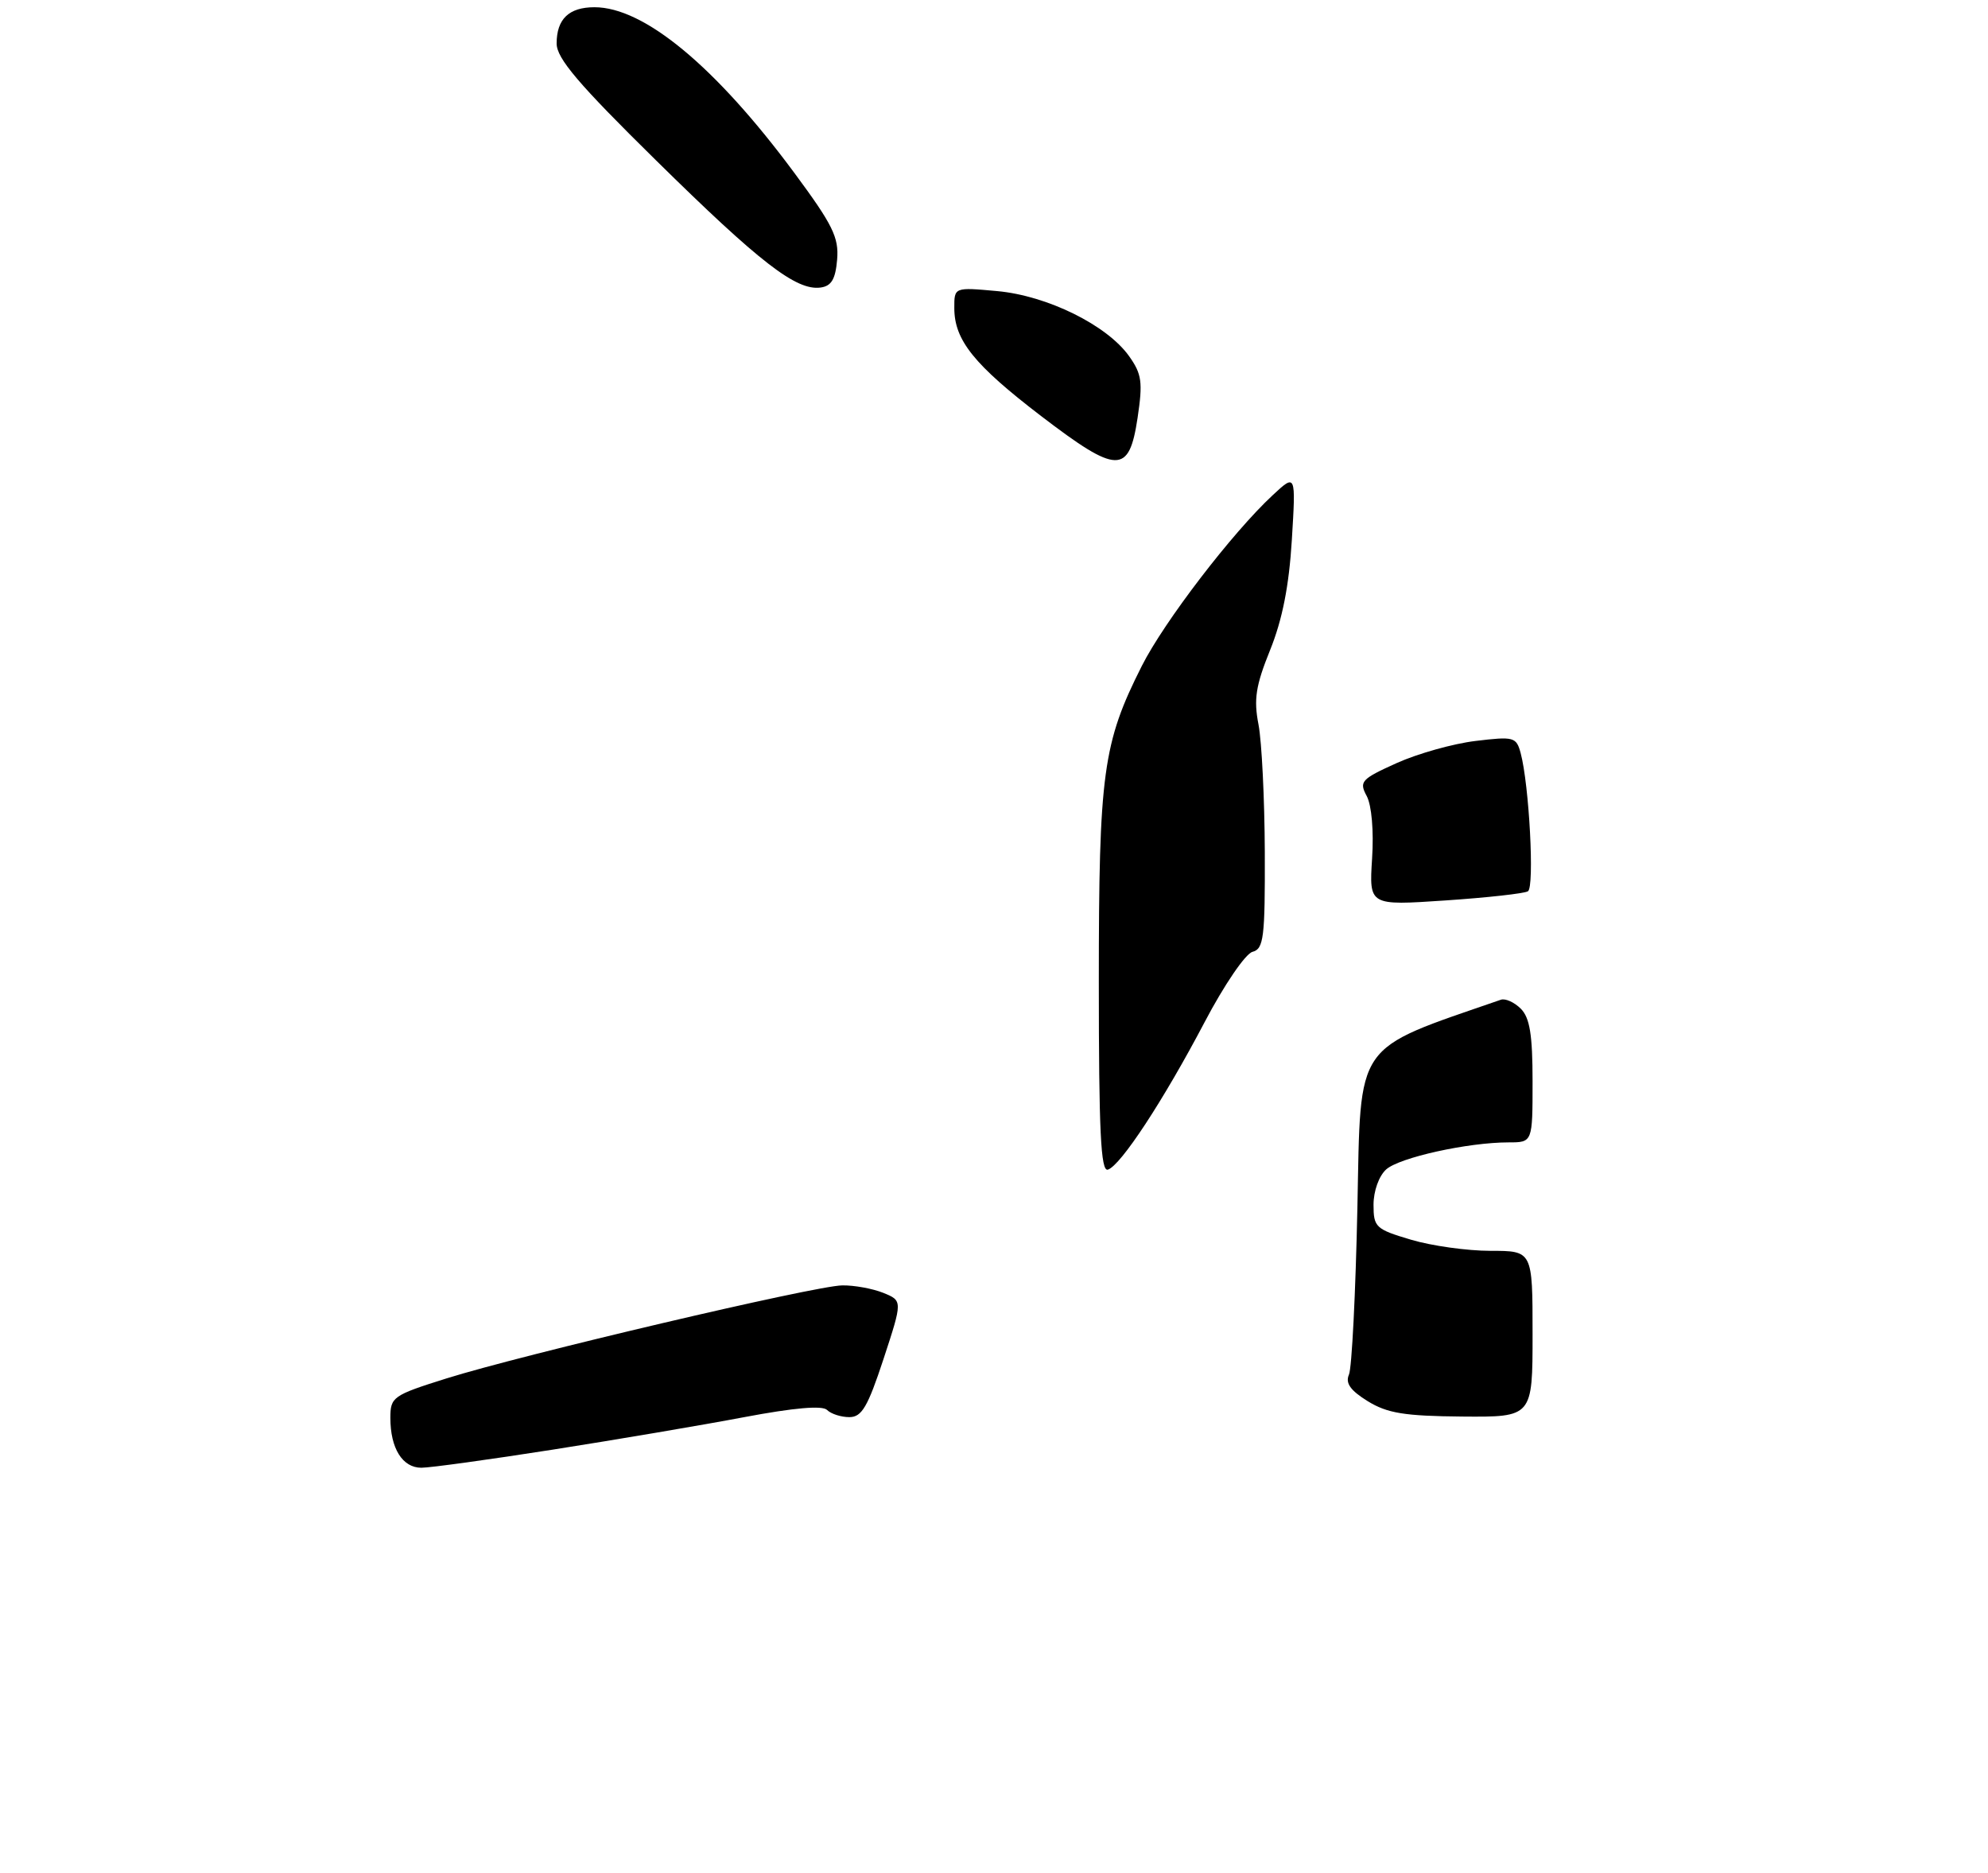 <?xml version="1.0" encoding="UTF-8" standalone="no"?>
<!DOCTYPE svg PUBLIC "-//W3C//DTD SVG 1.1//EN" "http://www.w3.org/Graphics/SVG/1.1/DTD/svg11.dtd" >
<svg xmlns="http://www.w3.org/2000/svg" xmlns:xlink="http://www.w3.org/1999/xlink" version="1.1" viewBox="0 0 275 259">
 <g >
 <path fill="currentColor"
d=" M 76.50 200.49 C 85.30 199.11 97.21 197.09 102.96 196.00 C 109.86 194.70 113.76 194.36 114.41 195.01 C 114.95 195.55 116.34 196.00 117.49 196.00 C 119.21 196.00 120.03 194.60 122.22 187.95 C 124.86 179.90 124.86 179.90 122.18 178.81 C 120.70 178.22 118.15 177.75 116.50 177.78 C 112.75 177.83 72.18 187.37 61.75 190.65 C 54.33 192.98 54.00 193.22 54.00 196.11 C 54.00 200.32 55.67 203.00 58.29 203.00 C 59.50 203.00 67.70 201.87 76.50 200.49 Z  M 157.36 57.80 C 158.10 52.84 157.95 51.74 156.18 49.25 C 153.12 44.96 144.86 40.89 137.93 40.26 C 132.00 39.72 132.00 39.72 132.01 42.61 C 132.01 47.05 134.75 50.45 144.00 57.53 C 154.58 65.61 156.18 65.65 157.36 57.80 Z  M 115.80 35.91 C 116.06 32.84 115.19 31.08 109.88 23.91 C 98.98 9.19 89.09 1.00 82.24 1.00 C 78.70 1.00 77.00 2.63 77.00 6.02 C 77.00 8.07 80.01 11.62 90.76 22.19 C 105.13 36.34 110.15 40.22 113.50 39.77 C 115.01 39.57 115.57 38.62 115.80 35.91 Z  M 189.19 193.79 C 186.80 192.31 186.08 191.30 186.60 190.12 C 187.00 189.23 187.52 178.82 187.77 166.99 C 188.25 143.77 187.15 145.35 207.62 138.27 C 208.24 138.06 209.48 138.62 210.37 139.51 C 211.62 140.76 212.00 143.12 212.00 149.57 C 212.00 158.00 212.00 158.00 208.68 158.00 C 203.06 158.00 193.59 160.09 191.75 161.74 C 190.75 162.64 190.00 164.73 190.00 166.62 C 190.00 169.73 190.29 170.01 195.18 171.46 C 198.03 172.31 202.98 173.00 206.18 173.00 C 212.00 173.00 212.00 173.00 212.00 184.50 C 212.00 196.00 212.00 196.00 202.25 195.92 C 194.27 195.85 191.90 195.46 189.19 193.79 Z  M 152.00 135.79 C 152.00 106.89 152.56 102.78 157.95 92.10 C 161.04 85.98 170.47 73.67 176.04 68.50 C 179.26 65.50 179.26 65.50 178.70 74.68 C 178.31 81.04 177.39 85.70 175.70 89.89 C 173.70 94.84 173.41 96.72 174.09 100.22 C 174.54 102.57 174.93 110.50 174.96 117.84 C 175.00 129.73 174.81 131.24 173.25 131.65 C 172.28 131.91 169.32 136.25 166.64 141.36 C 160.96 152.16 155.03 161.21 153.25 161.77 C 152.27 162.08 152.00 156.44 152.00 135.79 Z  M 189.80 118.76 C 190.05 114.94 189.74 111.38 189.06 110.10 C 187.98 108.10 188.28 107.76 193.20 105.54 C 196.11 104.23 201.02 102.85 204.11 102.48 C 209.41 101.84 209.75 101.93 210.35 104.15 C 211.53 108.52 212.29 122.71 211.36 123.27 C 210.87 123.58 205.72 124.15 199.92 124.54 C 189.39 125.25 189.39 125.25 189.80 118.76 Z "/>
</g>
</svg>